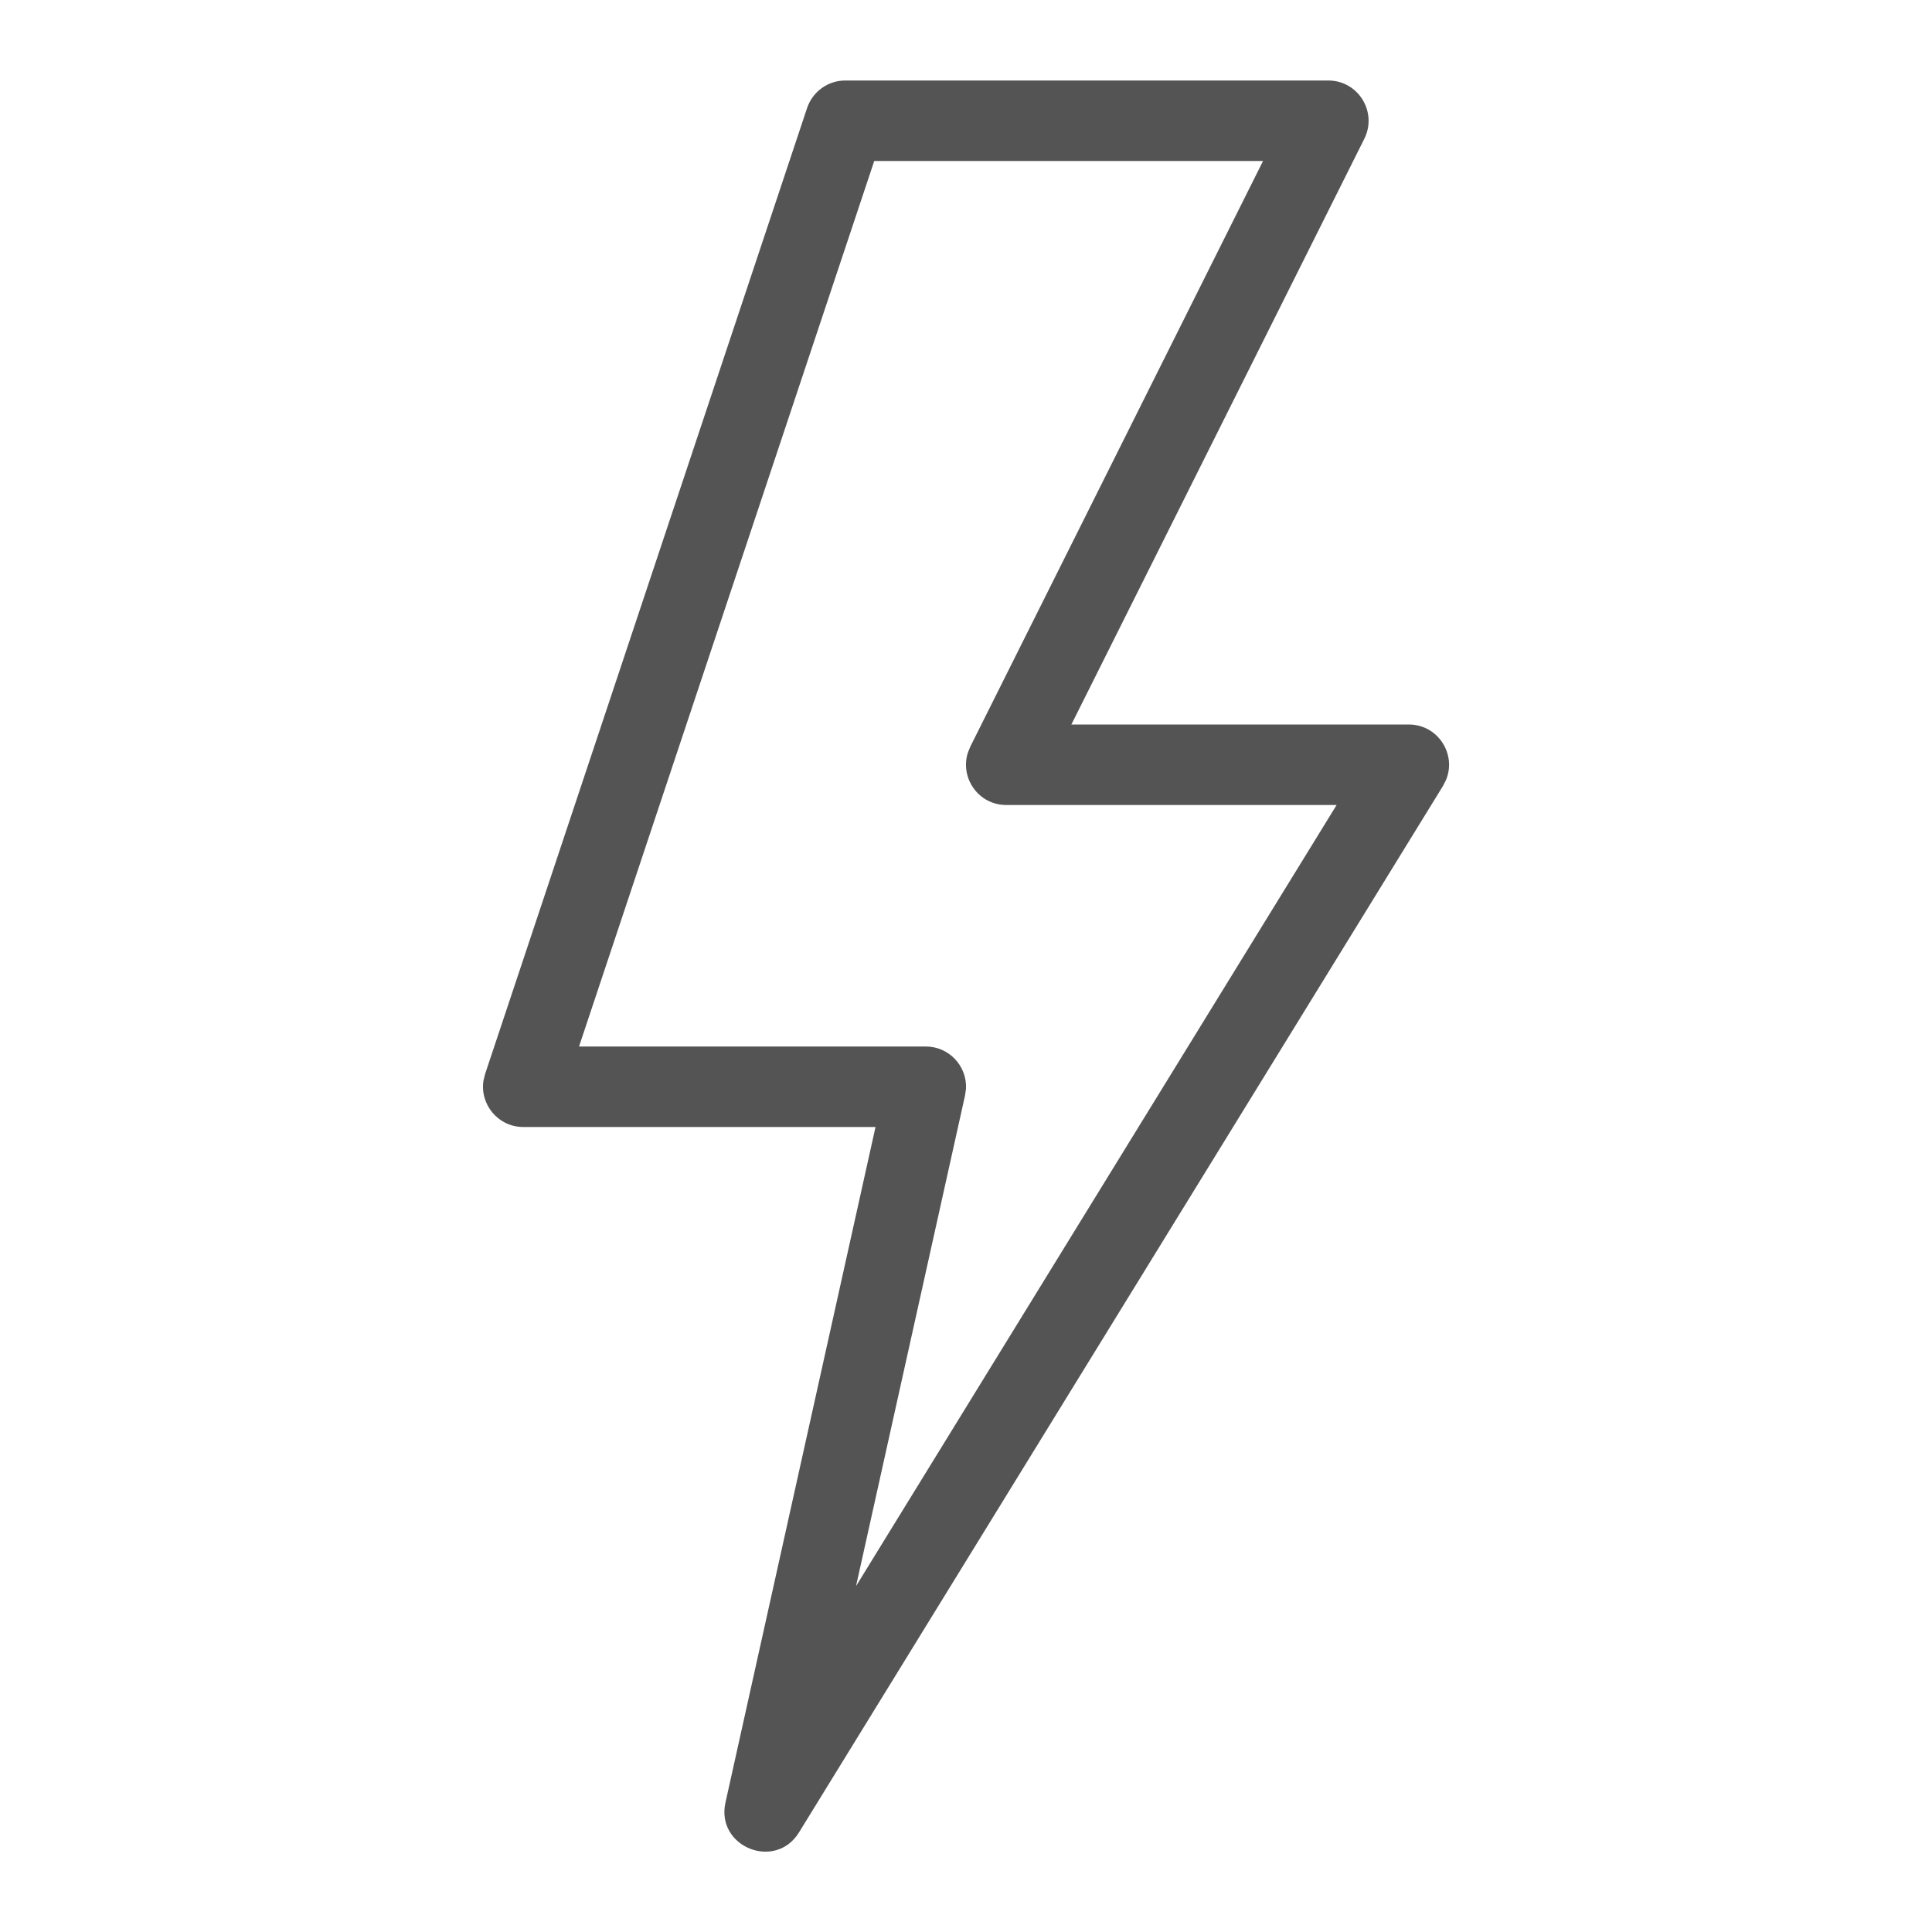 <?xml version="1.0" encoding="UTF-8"?>
<svg width="24px" height="24px" viewBox="0 0 24 24" version="1.1" xmlns="http://www.w3.org/2000/svg" xmlns:xlink="http://www.w3.org/1999/xlink">
    <title>Action/flash/flash_24</title>
    <g id="Action/flash/flash_24" stroke="none" stroke-width="1" fill="none" fill-rule="evenodd">
        <path d="M16.5,1 C16.872,1 17.114,1.391 16.948,1.724 L16.948,1.724 L13.309,9 L17.5,9 C17.864,9 18.096,9.37 17.963,9.689 L17.963,9.689 L17.926,9.762 L9.926,22.762 C9.631,23.242 8.89,22.942 9.012,22.392 L9.012,22.392 L10.876,14 L6.5,14 C6.188,14 5.959,13.719 6.006,13.423 L6.006,13.423 L6.026,13.342 L10.026,1.342 C10.094,1.138 10.285,1 10.5,1 L10.5,1 L16.5,1 Z M15.69,2 L10.86,2 L7.193,13 L11.5,13 C11.791,13 12.014,13.245 12,13.524 L12,13.524 L11.988,13.608 L10.634,19.703 L16.604,10 L12.5,10 C12.157,10 11.925,9.667 12.022,9.354 L12.022,9.354 L12.053,9.276 L15.69,2 Z" id="flash_24" fill="#545454"></path>
    </g>
</svg>